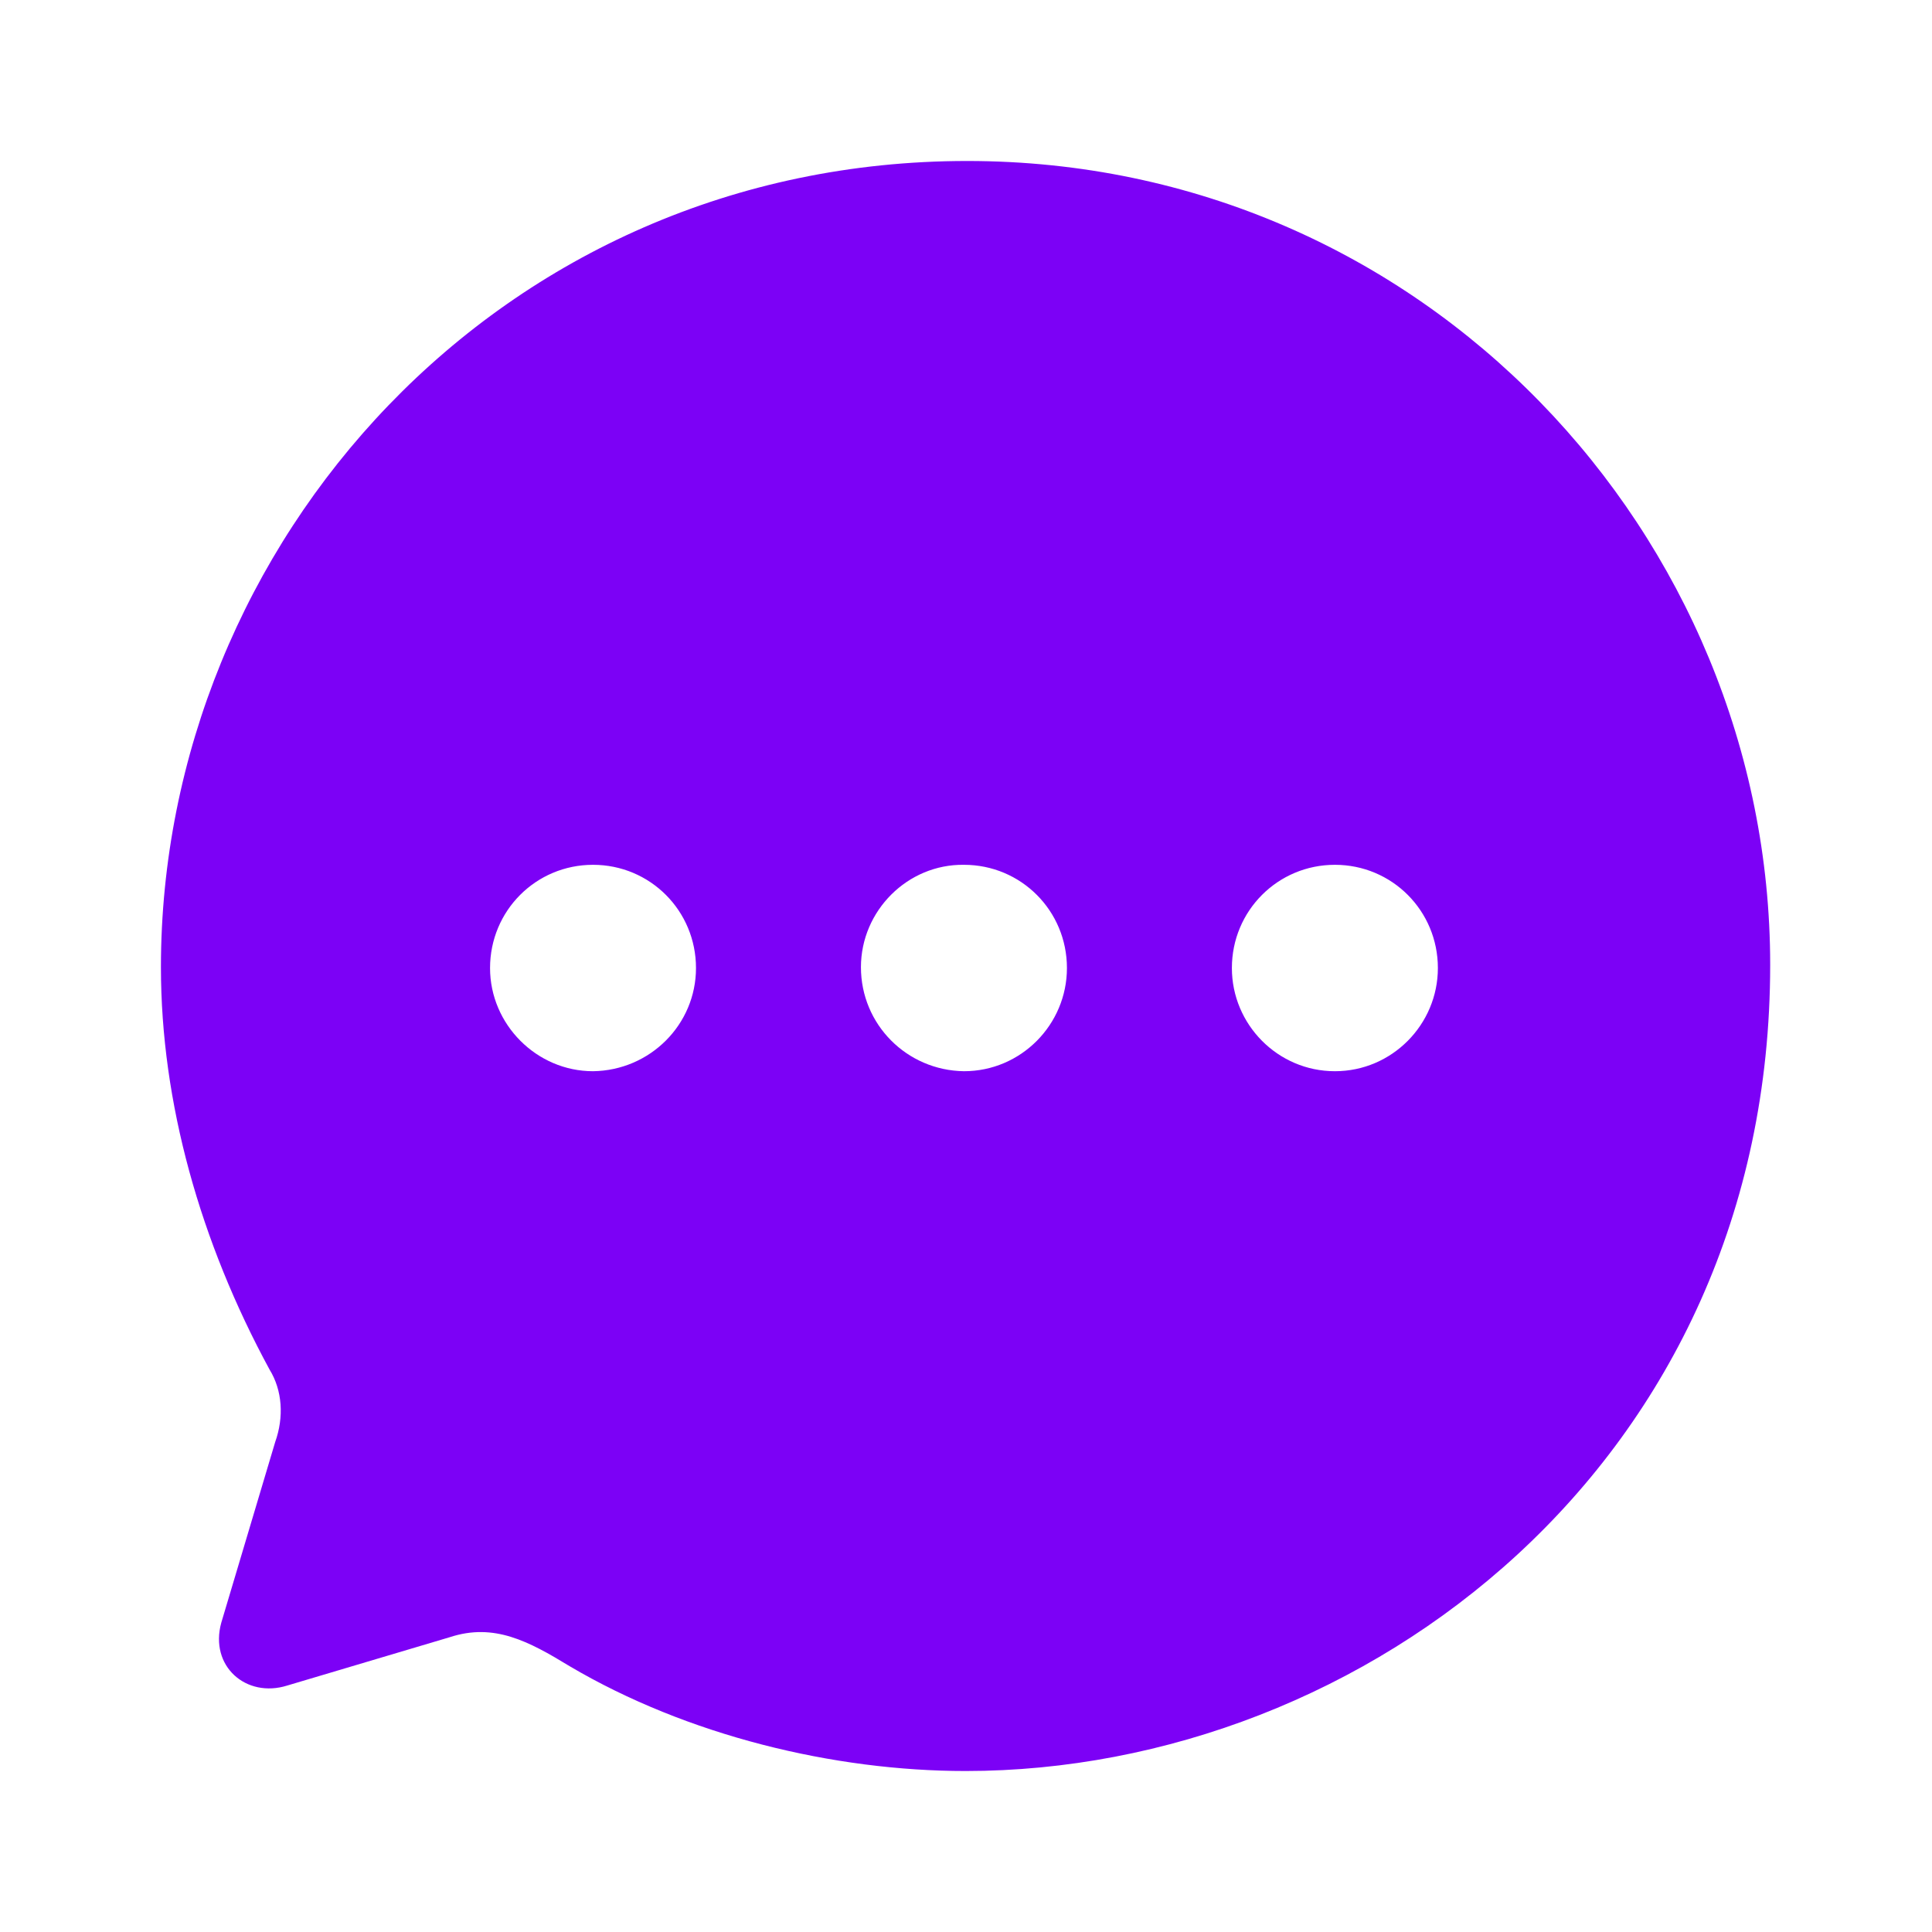 <svg width="37" height="37" viewBox="0 0 37 37" fill="none" xmlns="http://www.w3.org/2000/svg">
<g id="Chat">
<g id="Iconly/Bold/Chat">
<g id="Chat_2">
<path id="Vector" d="M18.523 3.083C27.275 3.083 33.901 10.263 33.901 18.477C33.901 28.003 26.135 33.917 18.492 33.917C15.964 33.917 13.16 33.237 10.91 31.91C10.124 31.431 9.462 31.076 8.614 31.354L5.501 32.28C4.715 32.527 4.007 31.91 4.238 31.076L5.27 27.617C5.44 27.139 5.409 26.629 5.162 26.228C3.837 23.788 3.082 21.117 3.082 18.523C3.082 10.402 9.569 3.083 18.523 3.083ZM25.565 16.562C24.471 16.562 23.592 17.442 23.592 18.539C23.592 19.62 24.471 20.515 25.565 20.515C26.659 20.515 27.537 19.62 27.537 18.539C27.537 17.442 26.659 16.562 25.565 16.562ZM18.461 16.562C17.382 16.547 16.488 17.442 16.488 18.523C16.488 19.62 17.367 20.5 18.461 20.515C19.555 20.515 20.433 19.62 20.433 18.539C20.433 17.442 19.555 16.562 18.461 16.562ZM11.357 16.562C10.263 16.562 9.385 17.442 9.385 18.539C9.385 19.62 10.278 20.515 11.357 20.515C12.451 20.5 13.329 19.62 13.329 18.539C13.329 17.442 12.451 16.562 11.357 16.562Z" fill="#7C01F6"/>
</g>
</g>
</g>
</svg>

